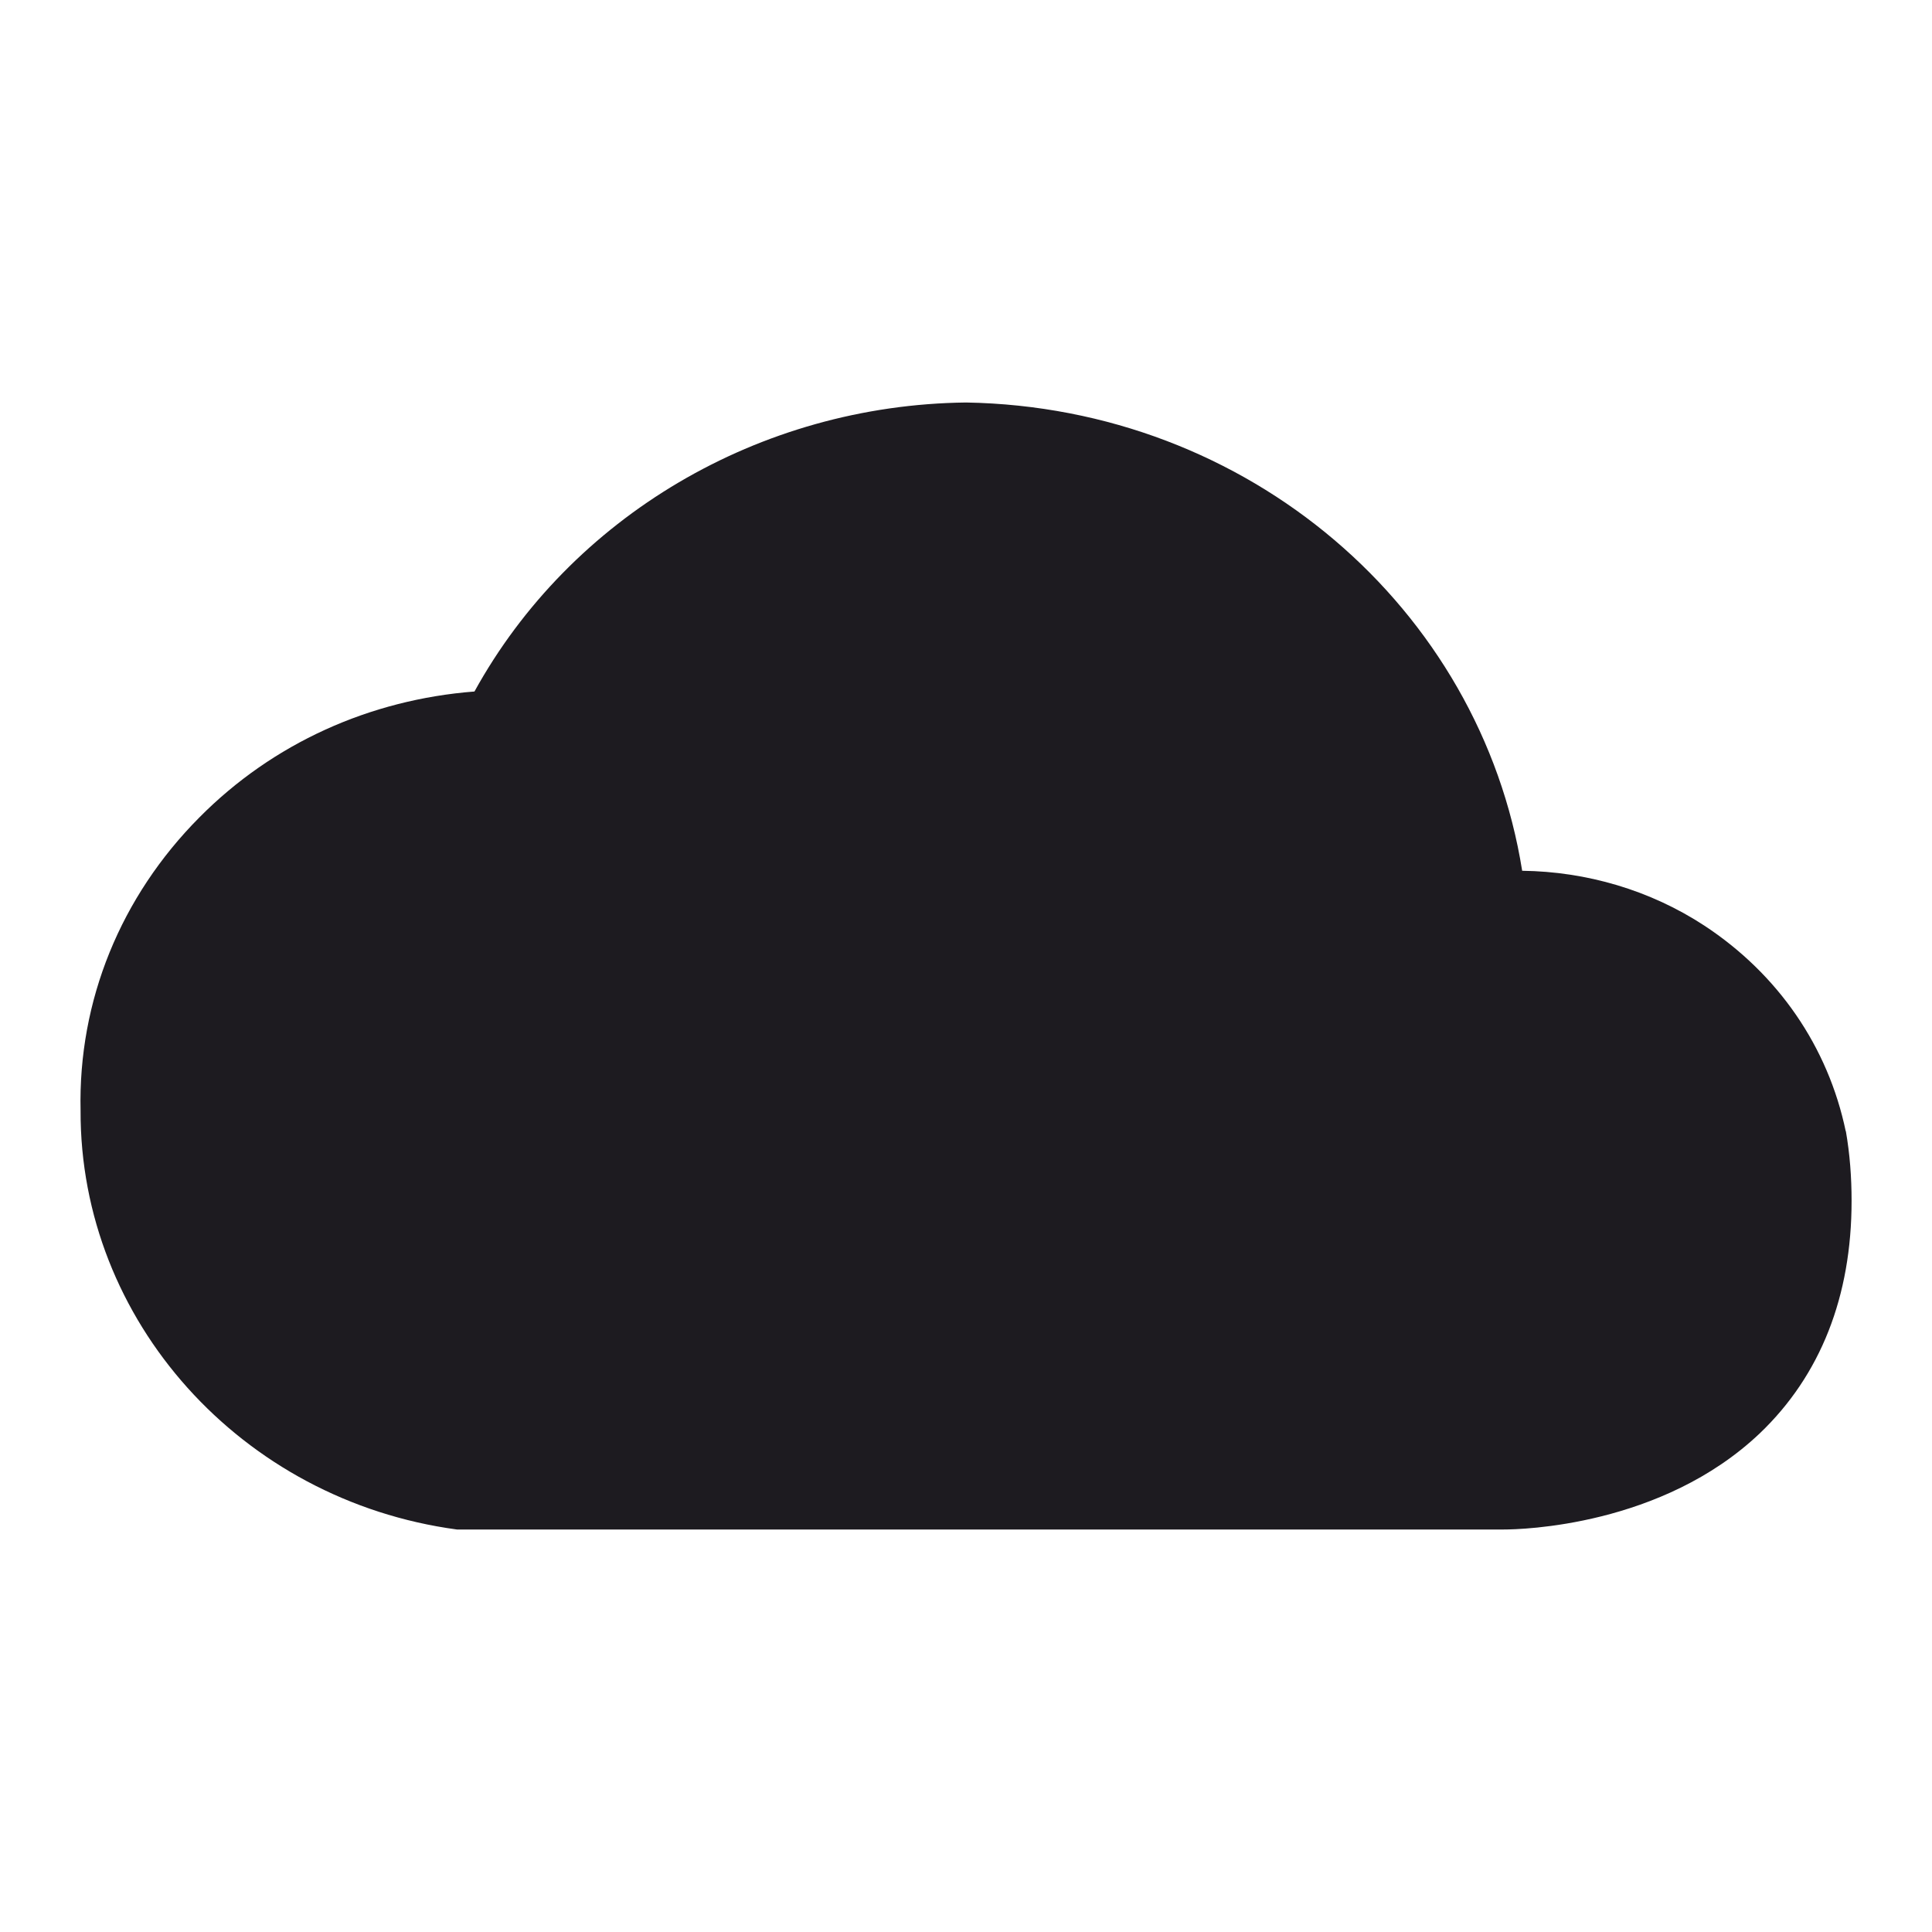 <svg width="24" height="24" viewBox="0 0 24 24" fill="none" xmlns="http://www.w3.org/2000/svg">
<g clip-path="url(#clip0_1_3276)">
<path d="M22.929 14.056C22.71 13.003 22.087 12.1 21.173 11.499C20.498 11.057 19.709 10.827 18.909 10.817C18.389 7.557 15.512 5.06 12.001 5C9.425 5.03 7.088 6.424 5.894 8.59C4.595 8.691 3.39 9.232 2.476 10.155C1.5 11.137 0.97 12.431 1.001 13.795C0.991 16.403 2.996 18.639 5.676 19C5.707 19 5.748 19 5.779 19H18.68C18.898 19 20.643 18.96 21.859 17.807C22.617 17.084 23.001 16.102 23.001 14.918C23.001 14.627 22.98 14.337 22.929 14.046V14.056Z" fill="#1D1B20"/>
</g>
<defs>
<clipPath id="clip0_1_3276">
<rect width="24" height="24" fill="white"/>
</clipPath>
</defs>
</svg>
